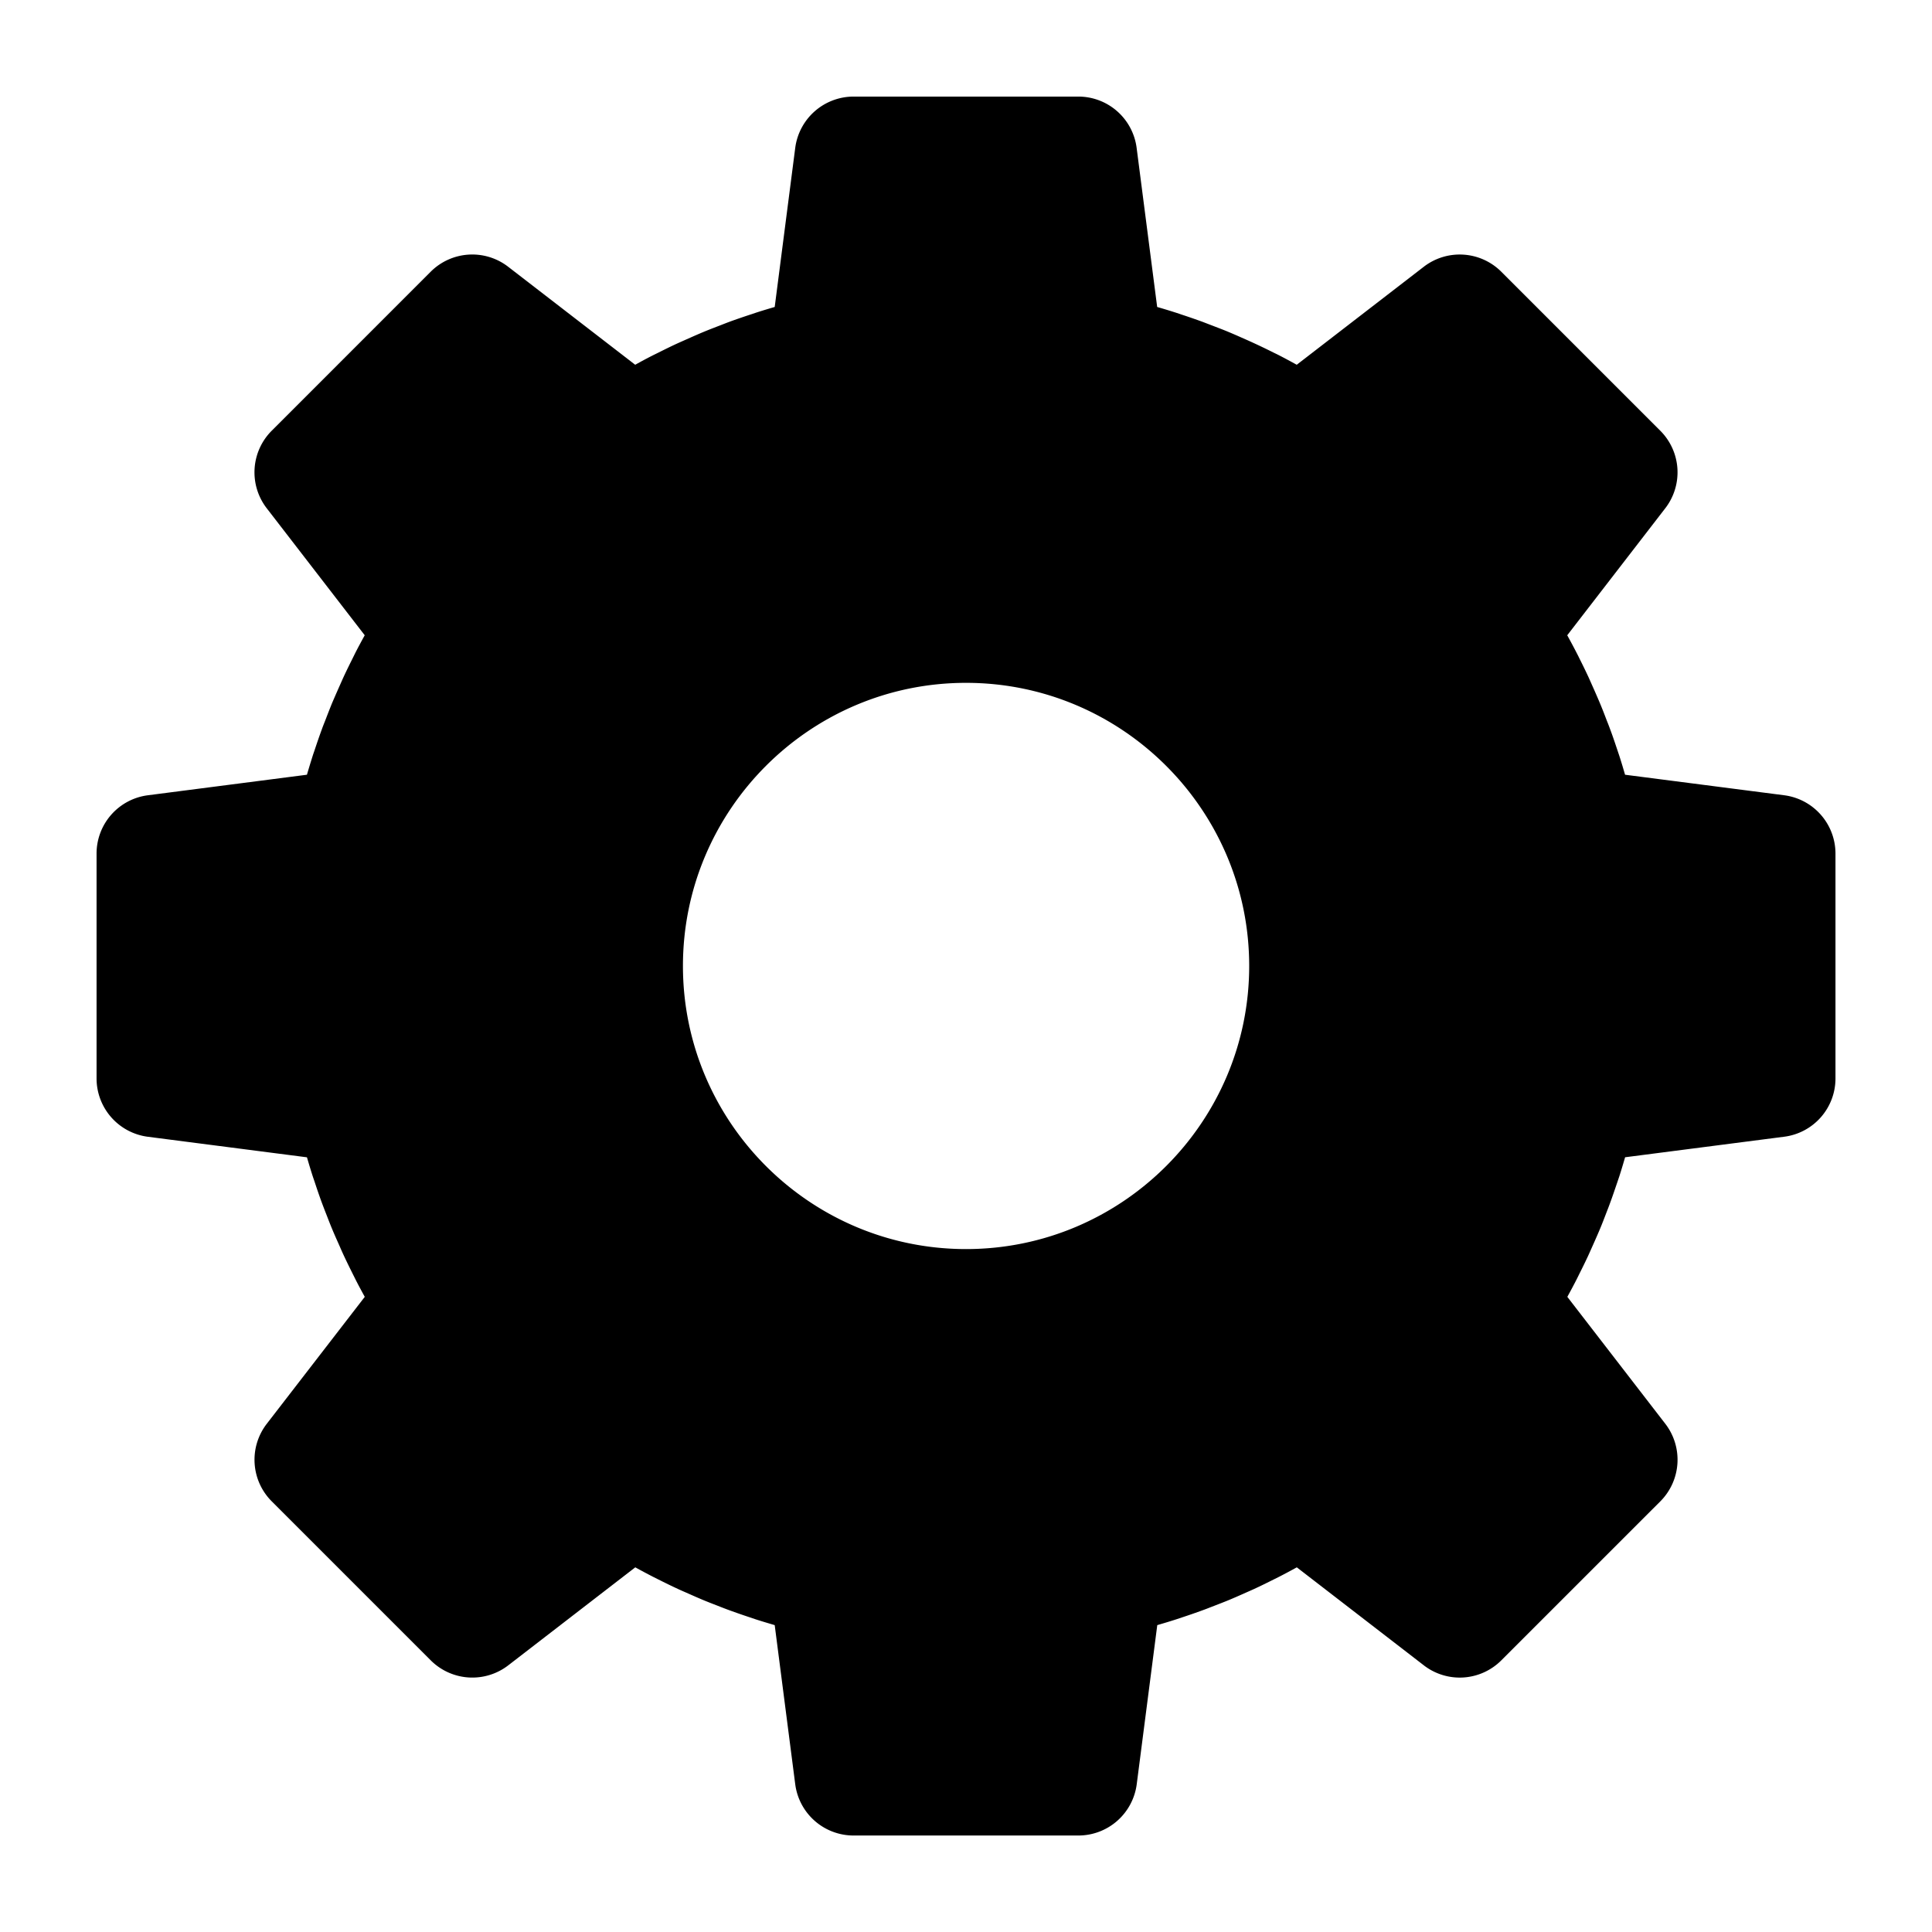 <svg xmlns="http://www.w3.org/2000/svg" viewBox="0 0 100 100">
  <path d="M92.347 41.162L84.113 40.1c-.096-.33-.193-.656-.293-.965l-.125-.373c-.115-.343-.229-.685-.348-.998a14.185 14.185 0 00-.186-.484l-.08-.209a21.11 21.11 0 00-.266-.668c-.091-.217-.185-.432-.279-.647l-.299-.672a34.557 34.557 0 00-.488-1.007c-.004-.01-.042-.084-.045-.094l-.1-.194c-.152-.297-.31-.591-.484-.907l5.074-6.574a3.044 3.044 0 00-.258-4.014l-8.229-8.229a3.046 3.046 0 00-4.014-.256l-6.574 5.071c-.299-.166-.6-.327-.891-.478a8.774 8.774 0 00-.257-.127l-.062-.03a32.94 32.94 0 00-1.444-.682l-.187-.082a27.99 27.99 0 00-.68-.295c-.234-.099-.473-.189-.711-.281l-.638-.245a36.328 36.328 0 00-1.077-.373l-.288-.097a33.457 33.457 0 00-.989-.301l-1.063-8.234a3.043 3.043 0 00-3.02-2.656h-11.63a3.049 3.049 0 00-3.021 2.656l-1.062 8.234c-.331.096-.657.194-.974.297l-.305.102c-.36.119-.721.242-1.072.371-.125.047-.252.096-.377.145l-.146.057-.072.027c-.252.098-.504.195-.744.295-.229.096-.453.194-.681.295l-.219.097-.422.188c-.332.152-.659.314-.998.483l-.306.151c-.303.154-.6.313-.905.483l-6.573-5.071a3.042 3.042 0 00-4.013.256l-8.228 8.229a3.045 3.045 0 00-.258 4.014l5.072 6.573c-.165.3-.328.601-.486.91l-.154.312c-.162.324-.321.647-.479.99l-.287.646c-.095.215-.188.43-.293.674-.106.264-.211.531-.326.831l-.061.155c-.046.117-.093.233-.132.347-.133.358-.256.722-.389 1.121-.031.089-.062.177-.082.241-.104.33-.205.66-.302.992l-8.233 1.063a3.043 3.043 0 00-2.656 3.02v11.635a3.046 3.046 0 002.656 3.021l8.234 1.063c.096.33.195.662.307 1.006l.096.281c.117.356.238.713.367 1.061.05.135.101.266.151.398l.103.262c.089.23.177.459.271.684.095.23.195.457.298.686l.096.216c.061.142.121.278.186.42.156.336.32.67.48.991l.156.312c.152.302.313.599.482.906l-5.073 6.571a3.044 3.044 0 00.259 4.015l8.228 8.228a3.045 3.045 0 004.013.258l6.574-5.072c.301.166.604.328.908.484l.289.145c.334.168.67.332 1.006.488.131.061.264.119.396.176l.168.074c.25.111.502.223.76.33.221.092.442.178.666.264l.299.117c.125.049.25.096.378.143.348.127.698.248 1.063.369l.303.102c.32.104.645.199.981.299l1.062 8.234a3.045 3.045 0 003.021 2.656h11.635a3.047 3.047 0 003.02-2.656l1.063-8.234c.329-.096.658-.194.987-.301l.312-.104c.354-.117.705-.238 1.045-.363.133-.047.263-.098.394-.15l.249-.096c.236-.092.473-.182.707-.279.24-.1.48-.204.719-.311l.229-.102c.125-.055.248-.109.373-.166.342-.158.682-.326 1.033-.502l.267-.133c.301-.154.599-.314.907-.484l6.574 5.072a3.041 3.041 0 004.012-.258l8.229-8.228a3.05 3.05 0 00.26-4.015l-5.072-6.571c.168-.308.334-.615.494-.931l.113-.229c.178-.354.352-.707.512-1.057l.278-.623c.104-.234.207-.469.308-.711s.195-.488.293-.744l.065-.168c.056-.143.11-.283.16-.424.121-.326.231-.656.353-1.012l.117-.347c.104-.323.2-.646.297-.979l8.233-1.063a3.04 3.04 0 002.656-3.02V44.182a3.046 3.046 0 00-2.657-3.02zm-27.689 8.836c0 8.08-6.574 14.654-14.656 14.654-8.08 0-14.653-6.574-14.653-14.654s6.573-14.654 14.653-14.654c8.082 0 14.656 6.574 14.656 14.654zM34.094 78.305z"/>
</svg>
